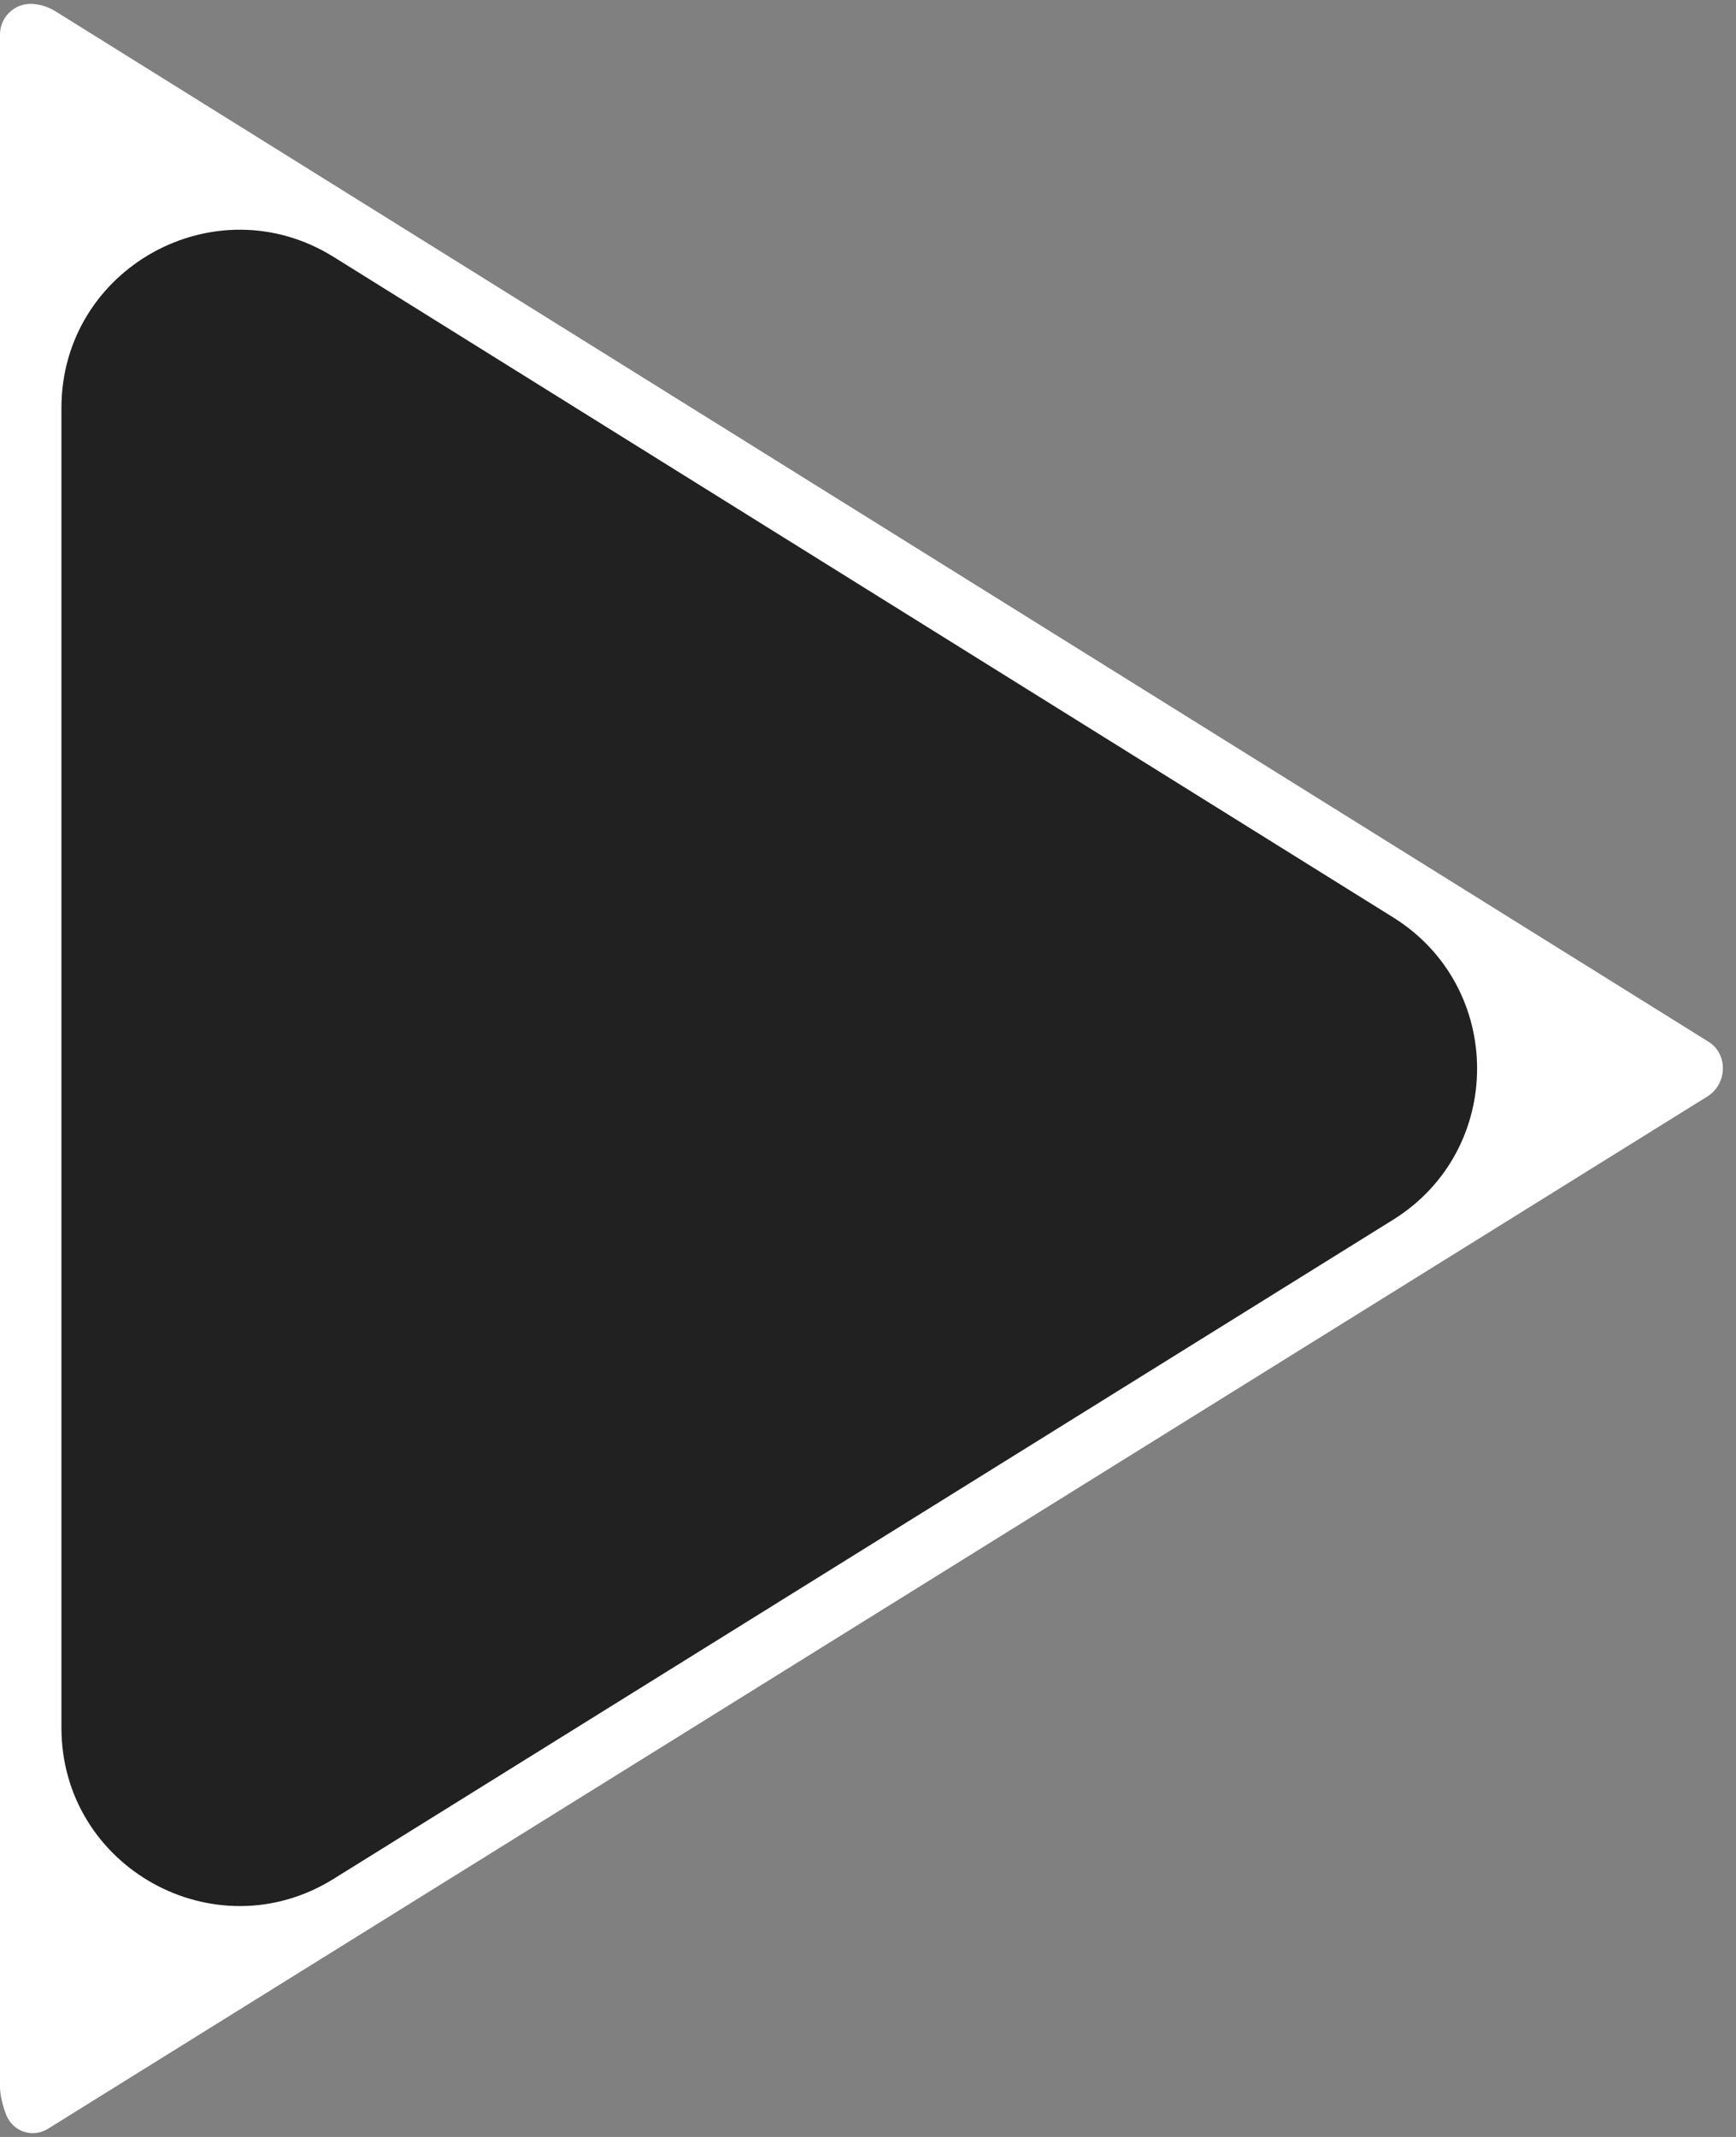 <svg width="78" height="96" viewBox="0 0 78 96" fill="none" xmlns="http://www.w3.org/2000/svg">
<rect x="0" y="0" width="78" height="96" fill="#808080" stroke="none"/>
<path d="M75.788 48.006L1.916 1.77V93.884L75.788 48.006Z" fill="#212121"/>
<path d="M1.38 0.172C1.423 0.172 1.466 0.174 1.508 0.178C1.852 0.21 2.197 0.324 2.49 0.507V0.507L76.51 46.641V46.641C76.603 46.699 76.697 46.757 76.79 46.816C76.972 46.932 77.13 47.097 77.242 47.307C77.58 47.937 77.396 48.742 76.838 49.172L76.723 49.252L2.163 95.628C1.516 96.031 0.7 95.812 0.34 95.141C0.311 95.087 0.286 95.032 0.265 94.976C0.136 94.638 0.043 94.272 0.007 93.912V93.912L0 93.772V1.552C3.09231e-08 0.79 0.618 0.172 1.38 0.172ZM2.76 77.615C2.76 83.891 9.656 87.723 14.985 84.409L62.592 54.797C67.623 51.668 67.626 44.348 62.599 41.215L14.991 11.543C9.662 8.222 2.76 12.053 2.76 18.332V77.615Z" fill="white"/>
</svg>
